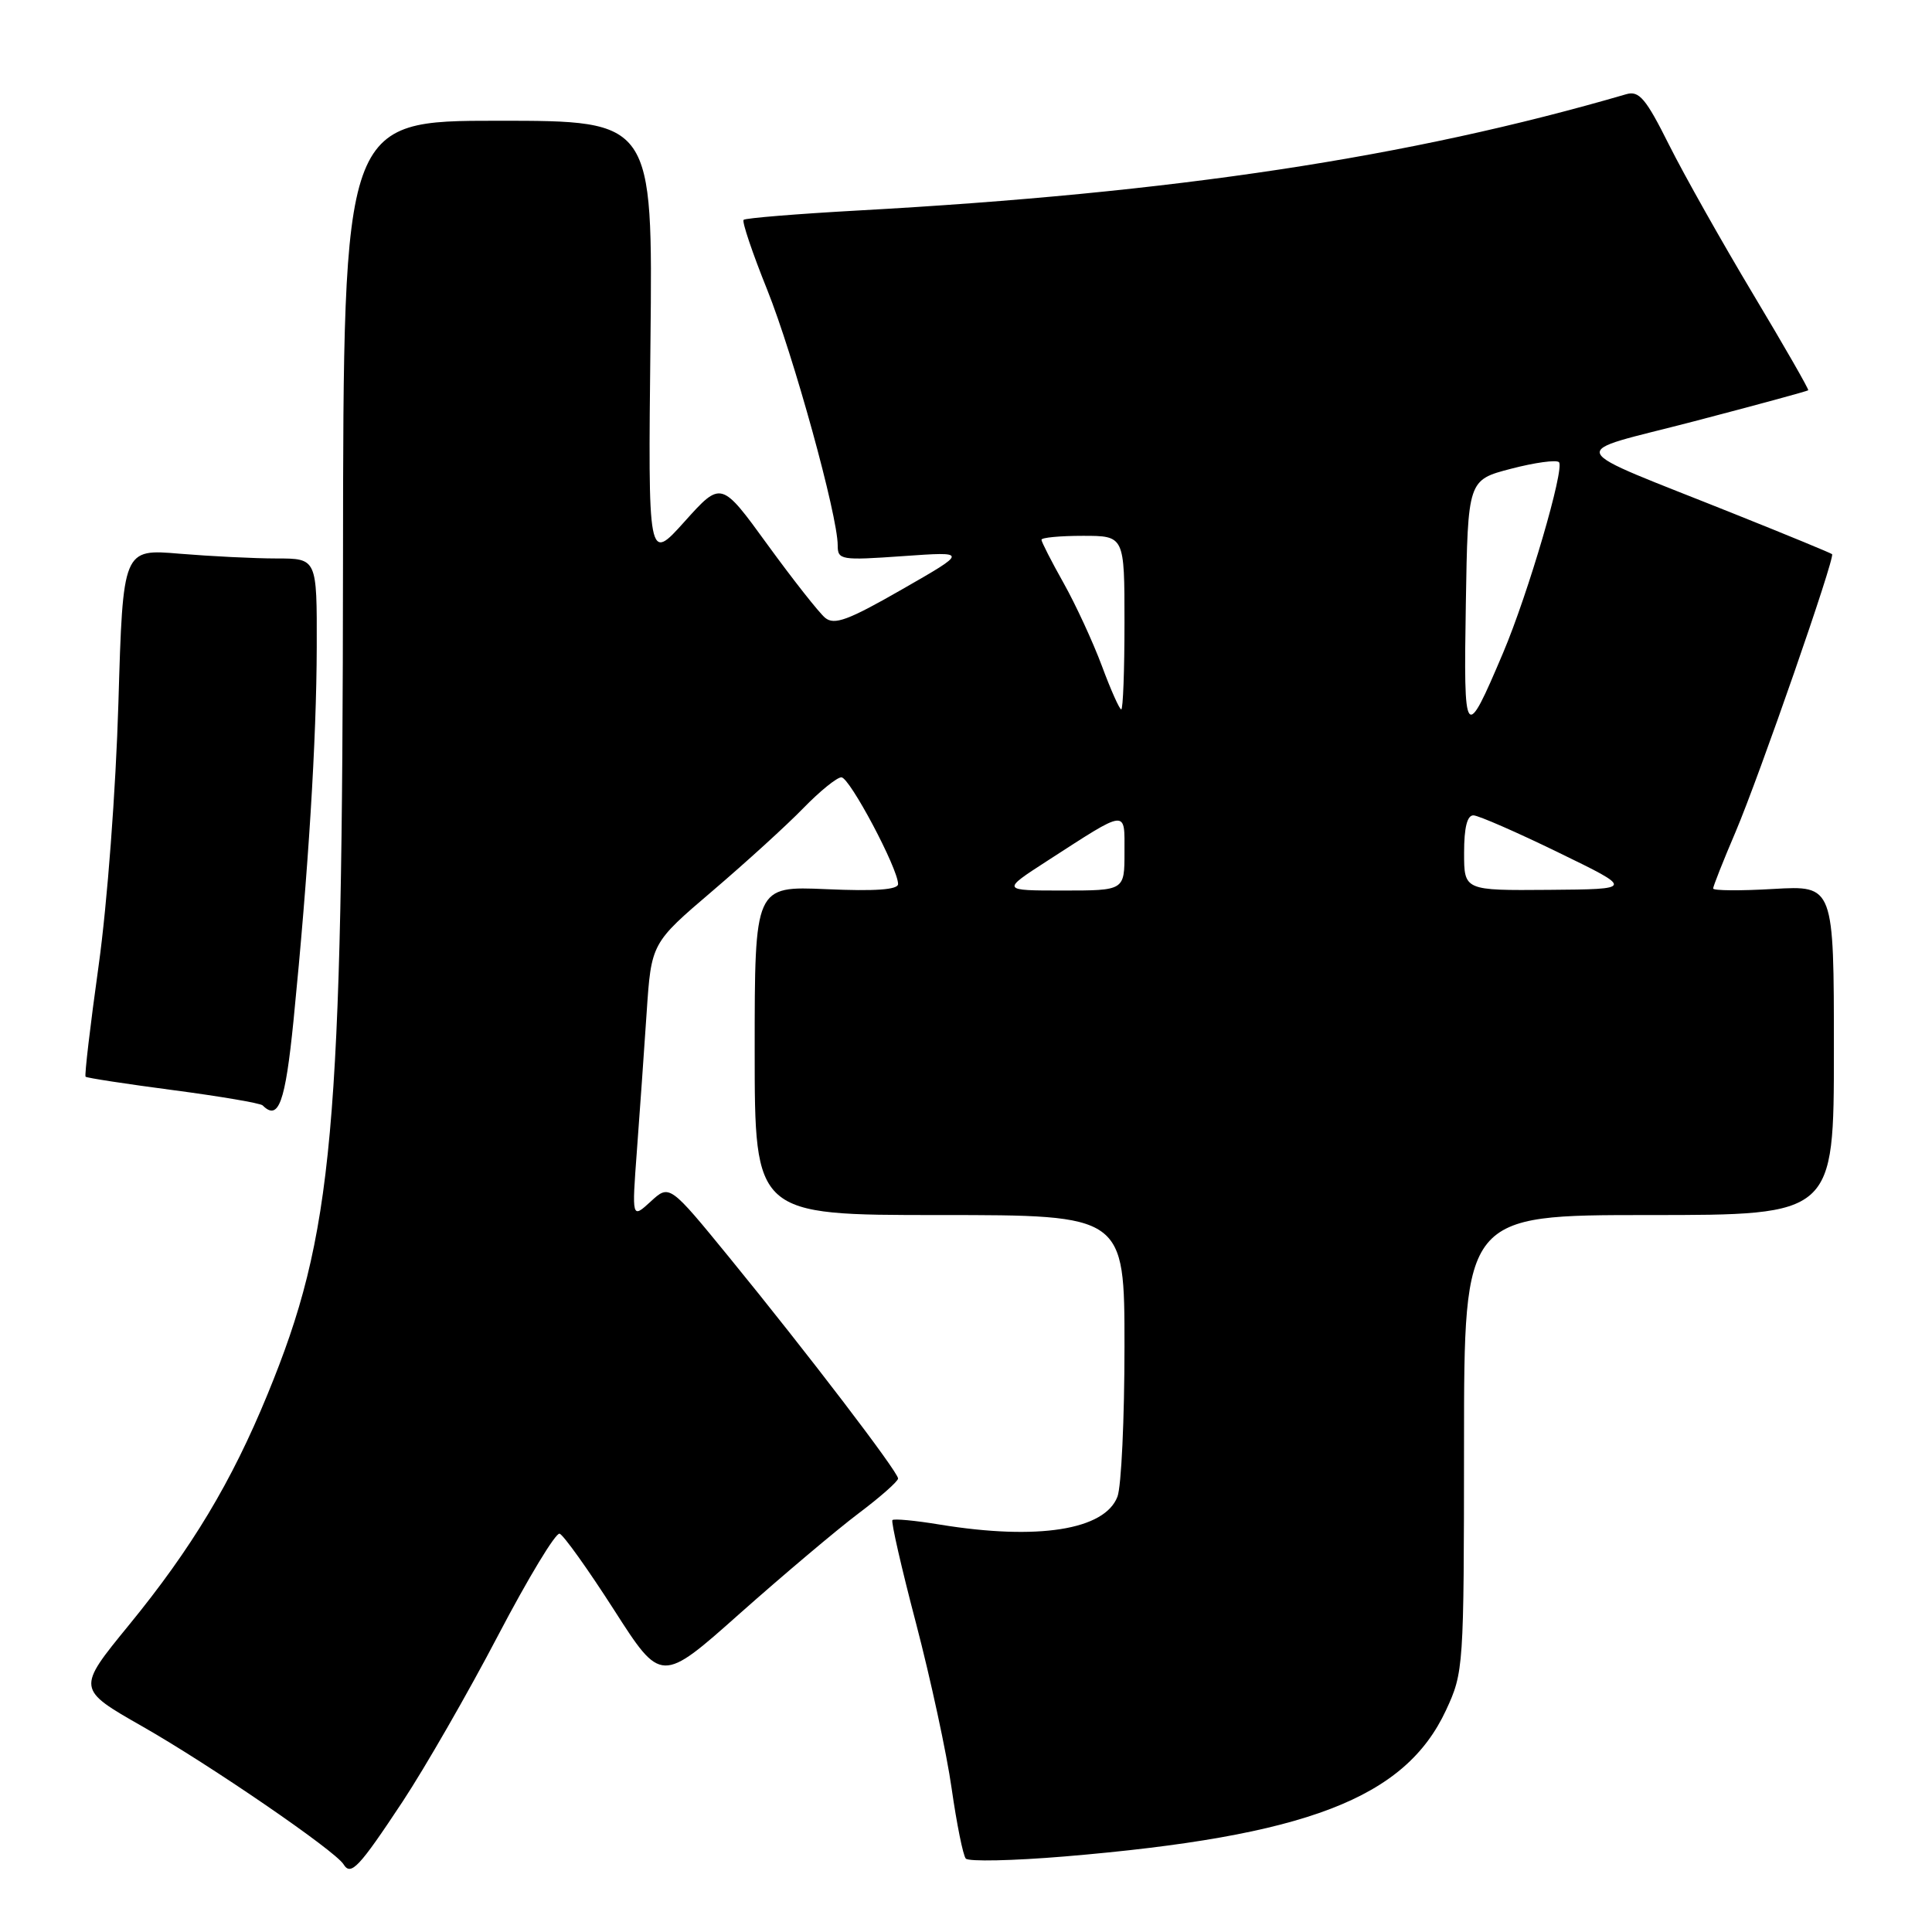 <?xml version="1.0" encoding="UTF-8" standalone="no"?>
<!DOCTYPE svg PUBLIC "-//W3C//DTD SVG 1.1//EN" "http://www.w3.org/Graphics/SVG/1.1/DTD/svg11.dtd" >
<svg xmlns="http://www.w3.org/2000/svg" xmlns:xlink="http://www.w3.org/1999/xlink" version="1.1" viewBox="0 0 256 256">
 <g >
 <path fill="currentColor"
d=" M 53.35 238.72 C 56.33 234.20 62.03 224.29 66.00 216.70 C 69.97 209.12 73.64 203.05 74.15 203.22 C 74.66 203.39 77.90 207.92 81.35 213.30 C 87.61 223.07 87.61 223.07 98.05 213.78 C 103.80 208.68 110.86 202.72 113.75 200.54 C 116.64 198.37 119.00 196.28 119.00 195.91 C 119.00 195.03 106.98 179.29 96.71 166.71 C 88.71 156.92 88.71 156.92 86.22 159.21 C 83.72 161.50 83.72 161.50 84.39 152.50 C 84.76 147.55 85.34 139.33 85.68 134.23 C 86.30 124.97 86.30 124.97 94.40 118.06 C 98.85 114.26 104.28 109.32 106.45 107.08 C 108.63 104.84 110.89 103.00 111.49 103.00 C 112.58 103.00 119.00 115.09 119.00 117.14 C 119.00 117.89 116.00 118.11 109.50 117.82 C 100.00 117.41 100.00 117.41 100.00 139.20 C 100.00 161.00 100.00 161.00 124.50 161.00 C 149.00 161.00 149.00 161.00 149.00 178.43 C 149.00 188.02 148.58 196.97 148.07 198.31 C 146.39 202.73 137.50 204.13 124.56 202.02 C 121.30 201.48 118.46 201.21 118.25 201.42 C 118.05 201.62 119.46 207.80 121.39 215.14 C 123.31 222.49 125.44 232.32 126.10 237.00 C 126.77 241.68 127.61 245.85 127.97 246.27 C 128.34 246.69 134.23 246.56 141.07 245.99 C 173.13 243.30 186.16 238.30 191.60 226.62 C 193.94 221.58 193.98 221.01 193.99 191.25 C 194.00 161.00 194.00 161.00 218.50 161.00 C 243.00 161.00 243.00 161.00 243.00 139.17 C 243.00 117.33 243.00 117.33 235.00 117.79 C 230.60 118.05 227.00 118.02 227.00 117.73 C 227.00 117.45 228.33 114.07 229.97 110.24 C 233.13 102.80 243.19 73.85 242.76 73.43 C 242.62 73.29 236.88 70.92 230.00 68.17 C 206.62 58.80 207.30 60.31 224.46 55.83 C 232.68 53.68 239.50 51.83 239.60 51.71 C 239.71 51.60 236.43 45.88 232.31 39.00 C 228.19 32.12 223.17 23.21 221.16 19.20 C 218.09 13.05 217.19 11.99 215.50 12.48 C 186.81 20.85 155.61 25.58 113.73 27.89 C 105.61 28.34 98.77 28.90 98.53 29.13 C 98.30 29.37 99.70 33.53 101.65 38.37 C 105.14 47.08 111.00 68.30 111.00 72.26 C 111.00 74.20 111.41 74.27 119.64 73.69 C 128.28 73.08 128.28 73.08 119.55 78.08 C 112.39 82.19 110.55 82.87 109.33 81.86 C 108.52 81.18 105.08 76.82 101.70 72.17 C 95.56 63.71 95.56 63.71 90.71 69.11 C 85.87 74.50 85.87 74.50 86.19 45.25 C 86.50 16.00 86.50 16.00 66.00 16.00 C 45.50 16.00 45.50 16.00 45.45 74.25 C 45.39 150.24 44.19 163.48 35.44 184.78 C 30.68 196.37 25.42 205.14 17.06 215.36 C 10.16 223.80 10.16 223.80 18.90 228.78 C 27.85 233.88 44.41 245.23 45.52 247.03 C 46.49 248.61 47.55 247.49 53.35 238.72 Z  M 38.89 135.25 C 40.86 115.45 41.94 98.06 41.97 85.75 C 42.00 74.00 42.00 74.00 36.65 74.00 C 33.71 74.00 27.92 73.71 23.80 73.37 C 16.29 72.73 16.29 72.73 15.69 93.12 C 15.35 104.64 14.21 119.78 13.07 127.94 C 11.96 135.88 11.18 142.51 11.34 142.67 C 11.50 142.83 16.72 143.63 22.95 144.45 C 29.18 145.27 34.51 146.18 34.80 146.47 C 36.91 148.58 37.80 146.11 38.89 135.25 Z  M 138.72 114.10 C 149.53 107.12 149.00 107.18 149.00 112.96 C 149.00 118.00 149.00 118.00 140.84 118.00 C 132.69 118.00 132.69 118.00 138.72 114.10 Z  M 194.00 113.00 C 194.00 109.64 194.41 108.01 195.25 108.04 C 195.94 108.07 201.00 110.28 206.50 112.96 C 216.50 117.82 216.50 117.82 205.25 117.91 C 194.00 118.00 194.00 118.00 194.00 113.00 Z  M 194.23 80.05 C 194.50 63.60 194.50 63.60 200.23 62.11 C 203.37 61.29 206.23 60.90 206.57 61.24 C 207.36 62.03 202.49 78.67 199.17 86.50 C 194.11 98.43 193.93 98.19 194.23 80.05 Z  M 146.01 88.25 C 144.83 85.09 142.55 80.14 140.94 77.27 C 139.32 74.39 138.00 71.80 138.00 71.52 C 138.00 71.23 140.47 71.00 143.50 71.00 C 149.00 71.00 149.00 71.00 149.00 82.50 C 149.00 88.83 148.81 94.00 148.57 94.00 C 148.34 94.00 147.18 91.41 146.01 88.25 Z "/>
</g>
</svg>